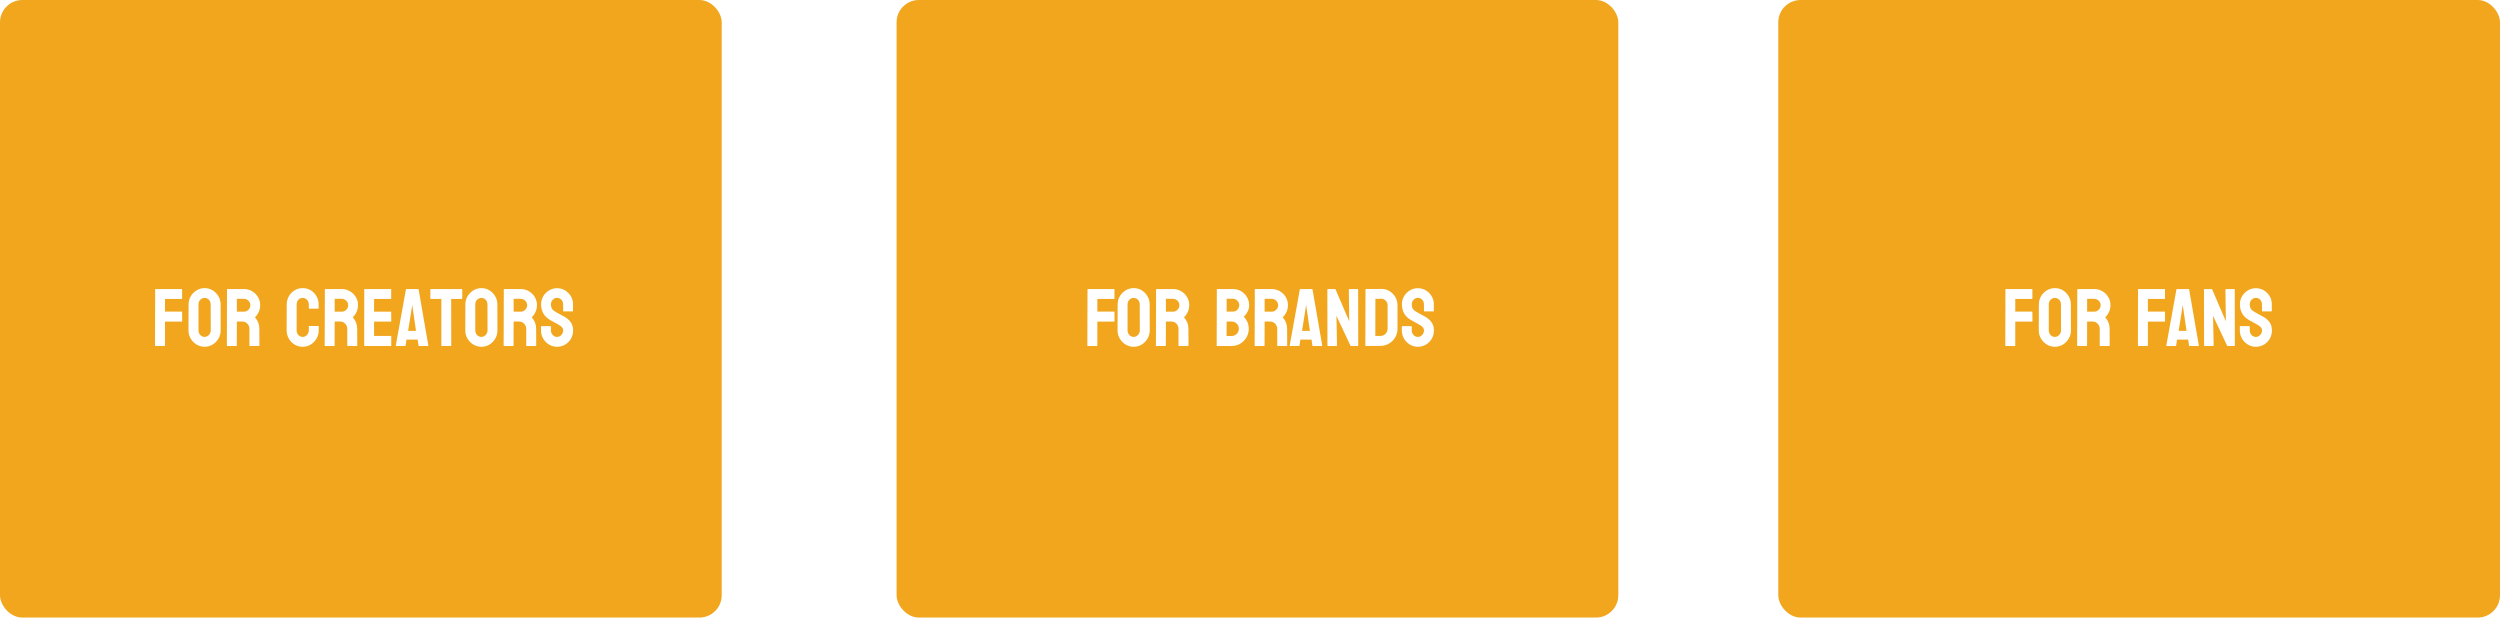 <svg width="1344" height="332" viewBox="0 0 1344 332" fill="none" xmlns="http://www.w3.org/2000/svg">
<rect x="956" width="388" height="332" rx="12" fill="#F1A61E"/>
<g filter="url(#filter0_b_370_1219)">
<path d="M1083.2 186H1078.26C1078.11 186 1078.04 185.928 1078.04 185.785L1078.13 155.557C1078.13 155.442 1078.19 155.385 1078.3 155.385H1092.39C1092.54 155.385 1092.61 155.442 1092.61 155.557V160.52C1092.61 160.634 1092.55 160.691 1092.44 160.691H1083.41V167.523H1092.44C1092.55 167.523 1092.61 167.595 1092.61 167.738L1092.65 172.723C1092.65 172.837 1092.58 172.895 1092.44 172.895H1083.41V185.785C1083.41 185.928 1083.34 186 1083.2 186ZM1104.71 186.43C1103.14 186.43 1101.7 186.029 1100.39 185.227C1099.08 184.424 1098.03 183.357 1097.23 182.025C1096.44 180.679 1096.05 179.204 1096.05 177.6L1096.09 163.656C1096.09 162.023 1096.48 160.555 1097.27 159.252C1098.04 157.934 1099.09 156.882 1100.41 156.094C1101.73 155.292 1103.16 154.891 1104.71 154.891C1106.31 154.891 1107.75 155.285 1109.02 156.072C1110.31 156.86 1111.34 157.92 1112.12 159.252C1112.9 160.57 1113.3 162.038 1113.3 163.656L1113.34 177.6C1113.34 179.204 1112.96 180.672 1112.18 182.004C1111.39 183.35 1110.35 184.424 1109.04 185.227C1107.74 186.029 1106.29 186.43 1104.71 186.43ZM1104.71 181.123C1105.59 181.123 1106.37 180.765 1107.03 180.049C1107.68 179.318 1108.01 178.502 1108.01 177.6L1107.97 163.656C1107.97 162.682 1107.66 161.859 1107.05 161.186C1106.43 160.512 1105.65 160.176 1104.71 160.176C1103.8 160.176 1103.03 160.505 1102.38 161.164C1101.74 161.823 1101.42 162.654 1101.42 163.656V177.6C1101.42 178.559 1101.74 179.39 1102.38 180.092C1103.03 180.779 1103.8 181.123 1104.71 181.123ZM1121.83 186H1116.84C1116.73 186 1116.67 185.928 1116.67 185.785L1116.76 155.557C1116.76 155.442 1116.82 155.385 1116.93 155.385H1125.82C1127.41 155.385 1128.88 155.771 1130.21 156.545C1131.54 157.318 1132.6 158.357 1133.39 159.66C1134.19 160.964 1134.59 162.439 1134.59 164.086C1134.59 165.16 1134.43 166.134 1134.1 167.008C1133.77 167.882 1133.38 168.619 1132.94 169.221C1132.51 169.822 1132.11 170.266 1131.75 170.553C1133.34 172.314 1134.14 174.384 1134.14 176.762L1134.18 185.785C1134.18 185.928 1134.11 186 1133.97 186H1128.98C1128.87 186 1128.81 185.957 1128.81 185.871V176.762C1128.81 175.702 1128.44 174.785 1127.69 174.012C1126.95 173.238 1126.03 172.852 1124.94 172.852H1122.04L1122 185.785C1122 185.928 1121.94 186 1121.83 186ZM1125.82 160.648H1122.04V167.566H1125.82C1126.73 167.566 1127.53 167.23 1128.23 166.557C1128.95 165.883 1129.3 165.06 1129.3 164.086C1129.3 163.155 1128.96 162.353 1128.27 161.68C1127.59 160.992 1126.77 160.648 1125.82 160.648ZM1154.48 186H1149.54C1149.4 186 1149.33 185.928 1149.33 185.785L1149.41 155.557C1149.41 155.442 1149.47 155.385 1149.59 155.385H1163.68C1163.82 155.385 1163.89 155.442 1163.89 155.557V160.52C1163.89 160.634 1163.84 160.691 1163.72 160.691H1154.7V167.523H1163.72C1163.84 167.523 1163.89 167.595 1163.89 167.738L1163.94 172.723C1163.94 172.837 1163.87 172.895 1163.72 172.895H1154.7V185.785C1154.7 185.928 1154.63 186 1154.48 186ZM1164.6 185.785L1170.06 155.557C1170.09 155.442 1170.16 155.385 1170.28 155.385H1176.66C1176.77 155.385 1176.84 155.442 1176.87 155.557L1182.11 185.785C1182.13 185.928 1182.07 186 1181.94 186H1177.06C1176.92 186 1176.84 185.928 1176.83 185.785L1176.36 182.562H1170.36L1169.89 185.785C1169.87 185.928 1169.8 186 1169.67 186H1164.78C1164.66 186 1164.6 185.928 1164.6 185.785ZM1173.22 165.504L1171.24 177.857H1175.47L1173.67 165.504L1173.41 163.871L1173.22 165.504ZM1189.65 186H1185.25C1185.02 186 1184.91 185.9 1184.91 185.699L1184.86 155.729C1184.86 155.499 1184.98 155.385 1185.21 155.385H1189.18L1196.62 172.723L1196.4 155.729C1196.4 155.499 1196.53 155.385 1196.79 155.385H1201.15C1201.32 155.385 1201.41 155.499 1201.41 155.729L1201.45 185.742C1201.45 185.914 1201.38 186 1201.23 186H1197.37L1189.74 169.801L1190.06 185.656C1190.06 185.885 1189.93 186 1189.65 186ZM1212.75 186.43C1211.19 186.43 1209.75 186.029 1208.43 185.227C1207.13 184.424 1206.08 183.357 1205.29 182.025C1204.52 180.679 1204.13 179.204 1204.13 177.6V175.58C1204.13 175.423 1204.21 175.344 1204.35 175.344H1209.29C1209.41 175.344 1209.46 175.423 1209.46 175.58V177.6C1209.46 178.559 1209.79 179.39 1210.43 180.092C1211.07 180.779 1211.85 181.123 1212.75 181.123C1213.67 181.123 1214.45 180.772 1215.09 180.07C1215.74 179.354 1216.06 178.531 1216.06 177.6C1216.06 176.525 1215.36 175.587 1213.95 174.785C1213.72 174.642 1213.42 174.47 1213.05 174.27C1212.69 174.055 1212.26 173.811 1211.76 173.539C1211.26 173.267 1210.77 173.002 1210.3 172.744C1209.83 172.472 1209.37 172.214 1208.93 171.971C1207.32 171.025 1206.13 169.844 1205.34 168.426C1204.56 166.993 1204.18 165.389 1204.18 163.613C1204.18 161.98 1204.58 160.505 1205.38 159.188C1206.18 157.884 1207.23 156.853 1208.52 156.094C1209.82 155.32 1211.23 154.934 1212.75 154.934C1214.31 154.934 1215.74 155.32 1217.05 156.094C1218.35 156.882 1219.39 157.927 1220.16 159.23C1220.95 160.534 1221.34 161.995 1221.34 163.613V167.223C1221.34 167.337 1221.29 167.395 1221.17 167.395H1216.23C1216.12 167.395 1216.06 167.337 1216.06 167.223L1216.02 163.613C1216.02 162.582 1215.69 161.744 1215.05 161.1C1214.4 160.455 1213.64 160.133 1212.75 160.133C1211.85 160.133 1211.07 160.477 1210.43 161.164C1209.79 161.852 1209.46 162.668 1209.46 163.613C1209.46 164.573 1209.66 165.375 1210.06 166.02C1210.48 166.664 1211.23 167.28 1212.32 167.867C1212.43 167.924 1212.7 168.068 1213.12 168.297C1213.53 168.526 1213.99 168.784 1214.49 169.07C1215.01 169.342 1215.47 169.593 1215.89 169.822C1216.3 170.037 1216.55 170.166 1216.64 170.209C1218.1 171.025 1219.25 172.028 1220.1 173.217C1220.96 174.406 1221.39 175.867 1221.39 177.6C1221.39 179.275 1221 180.779 1220.23 182.111C1219.44 183.443 1218.39 184.496 1217.09 185.27C1215.79 186.043 1214.34 186.43 1212.75 186.43Z" fill="white"/>
</g>
<rect x="482" width="388" height="332" rx="12" fill="#F1A61E"/>
<path d="M589.715 186H584.773C584.63 186 584.559 185.928 584.559 185.785L584.645 155.557C584.645 155.442 584.702 155.385 584.816 155.385H598.91C599.053 155.385 599.125 155.442 599.125 155.557V160.52C599.125 160.634 599.068 160.691 598.953 160.691H589.93V167.523H598.953C599.068 167.523 599.125 167.595 599.125 167.738L599.168 172.723C599.168 172.837 599.096 172.895 598.953 172.895H589.93V185.785C589.93 185.928 589.858 186 589.715 186ZM609.459 186.43C607.898 186.43 606.458 186.029 605.141 185.227C603.837 184.424 602.785 183.357 601.982 182.025C601.195 180.679 600.801 179.204 600.801 177.6L600.844 163.656C600.844 162.023 601.238 160.555 602.025 159.252C602.799 157.934 603.844 156.882 605.162 156.094C606.48 155.292 607.912 154.891 609.459 154.891C611.063 154.891 612.503 155.285 613.777 156.072C615.066 156.86 616.098 157.92 616.871 159.252C617.659 160.57 618.053 162.038 618.053 163.656L618.096 177.6C618.096 179.204 617.709 180.672 616.936 182.004C616.148 183.35 615.102 184.424 613.799 185.227C612.495 186.029 611.049 186.43 609.459 186.43ZM609.459 181.123C610.347 181.123 611.12 180.765 611.779 180.049C612.438 179.318 612.768 178.502 612.768 177.6L612.725 163.656C612.725 162.682 612.417 161.859 611.801 161.186C611.185 160.512 610.404 160.176 609.459 160.176C608.557 160.176 607.783 160.505 607.139 161.164C606.494 161.823 606.172 162.654 606.172 163.656V177.6C606.172 178.559 606.494 179.39 607.139 180.092C607.783 180.779 608.557 181.123 609.459 181.123ZM626.582 186H621.598C621.483 186 621.426 185.928 621.426 185.785L621.512 155.557C621.512 155.442 621.569 155.385 621.684 155.385H630.578C632.168 155.385 633.629 155.771 634.961 156.545C636.293 157.318 637.353 158.357 638.141 159.66C638.943 160.964 639.344 162.439 639.344 164.086C639.344 165.16 639.179 166.134 638.85 167.008C638.52 167.882 638.133 168.619 637.689 169.221C637.26 169.822 636.866 170.266 636.508 170.553C638.098 172.314 638.893 174.384 638.893 176.762L638.936 185.785C638.936 185.928 638.864 186 638.721 186H633.736C633.622 186 633.564 185.957 633.564 185.871V176.762C633.564 175.702 633.192 174.785 632.447 174.012C631.702 173.238 630.786 172.852 629.697 172.852H626.797L626.754 185.785C626.754 185.928 626.697 186 626.582 186ZM630.578 160.648H626.797V167.566H630.578C631.48 167.566 632.283 167.23 632.984 166.557C633.701 165.883 634.059 165.06 634.059 164.086C634.059 163.155 633.715 162.353 633.027 161.68C632.34 160.992 631.523 160.648 630.578 160.648ZM662.139 186H654.254C654.139 186 654.082 185.928 654.082 185.785L654.168 155.557C654.168 155.442 654.225 155.385 654.34 155.385H662.805C664.452 155.385 665.949 155.786 667.295 156.588C668.613 157.39 669.651 158.457 670.41 159.789C671.169 161.107 671.549 162.539 671.549 164.086C671.549 165.346 671.262 166.521 670.689 167.609C670.117 168.698 669.436 169.579 668.648 170.252C669.493 171.097 670.152 172.078 670.625 173.195C671.098 174.312 671.334 175.487 671.334 176.719C671.334 178.423 670.926 179.977 670.109 181.381C669.279 182.785 668.169 183.909 666.779 184.754C665.39 185.585 663.843 186 662.139 186ZM662.805 160.605H659.453V167.523H662.805C663.822 167.523 664.645 167.165 665.275 166.449C665.906 165.719 666.221 164.931 666.221 164.086C666.221 163.155 665.884 162.346 665.211 161.658C664.538 160.956 663.736 160.605 662.805 160.605ZM662.139 172.852H659.453L659.41 180.629H662.139C663.199 180.629 664.108 180.242 664.867 179.469C665.626 178.695 666.006 177.779 666.006 176.719C666.006 175.659 665.626 174.749 664.867 173.99C664.108 173.231 663.199 172.852 662.139 172.852ZM679.648 186H674.664C674.549 186 674.492 185.928 674.492 185.785L674.578 155.557C674.578 155.442 674.635 155.385 674.75 155.385H683.645C685.234 155.385 686.695 155.771 688.027 156.545C689.359 157.318 690.419 158.357 691.207 159.66C692.009 160.964 692.41 162.439 692.41 164.086C692.41 165.16 692.245 166.134 691.916 167.008C691.587 167.882 691.2 168.619 690.756 169.221C690.326 169.822 689.932 170.266 689.574 170.553C691.164 172.314 691.959 174.384 691.959 176.762L692.002 185.785C692.002 185.928 691.93 186 691.787 186H686.803C686.688 186 686.631 185.957 686.631 185.871V176.762C686.631 175.702 686.258 174.785 685.514 174.012C684.769 173.238 683.852 172.852 682.764 172.852H679.863L679.82 185.785C679.82 185.928 679.763 186 679.648 186ZM683.645 160.648H679.863V167.566H683.645C684.547 167.566 685.349 167.23 686.051 166.557C686.767 165.883 687.125 165.06 687.125 164.086C687.125 163.155 686.781 162.353 686.094 161.68C685.406 160.992 684.59 160.648 683.645 160.648ZM693.334 185.785L698.791 155.557C698.82 155.442 698.891 155.385 699.006 155.385H705.387C705.501 155.385 705.573 155.442 705.602 155.557L710.844 185.785C710.858 185.928 710.801 186 710.672 186H705.795C705.652 186 705.573 185.928 705.559 185.785L705.086 182.562H699.092L698.619 185.785C698.605 185.928 698.533 186 698.404 186H693.506C693.391 186 693.334 185.928 693.334 185.785ZM701.949 165.504L699.973 177.857H704.205L702.4 165.504L702.143 163.871L701.949 165.504ZM718.385 186H713.98C713.751 186 713.637 185.9 713.637 185.699L713.594 155.729C713.594 155.499 713.708 155.385 713.938 155.385H717.912L725.346 172.723L725.131 155.729C725.131 155.499 725.26 155.385 725.518 155.385H729.879C730.051 155.385 730.137 155.499 730.137 155.729L730.18 185.742C730.18 185.914 730.108 186 729.965 186H726.098L718.471 169.801L718.793 185.656C718.793 185.885 718.657 186 718.385 186ZM742.104 185.957L734.219 186C734.076 186 734.004 185.928 734.004 185.785L734.09 155.557C734.09 155.442 734.147 155.385 734.262 155.385L742.49 155.342C744.123 155.299 745.598 155.671 746.916 156.459C748.248 157.247 749.308 158.314 750.096 159.66C750.898 160.992 751.299 162.467 751.299 164.086V176.719C751.299 178.409 750.891 179.956 750.074 181.359C749.243 182.749 748.141 183.859 746.766 184.689C745.391 185.506 743.837 185.928 742.104 185.957ZM742.49 160.605L739.418 160.648L739.375 180.586H742.104C743.192 180.586 744.109 180.206 744.854 179.447C745.598 178.688 745.971 177.779 745.971 176.719V164.043C745.971 163.112 745.627 162.303 744.939 161.615C744.252 160.913 743.436 160.577 742.49 160.605ZM762.234 186.43C760.673 186.43 759.234 186.029 757.916 185.227C756.613 184.424 755.567 183.357 754.779 182.025C754.006 180.679 753.619 179.204 753.619 177.6V175.58C753.619 175.423 753.691 175.344 753.834 175.344H758.775C758.89 175.344 758.947 175.423 758.947 175.58V177.6C758.947 178.559 759.27 179.39 759.914 180.092C760.559 180.779 761.332 181.123 762.234 181.123C763.151 181.123 763.932 180.772 764.576 180.07C765.221 179.354 765.543 178.531 765.543 177.6C765.543 176.525 764.841 175.587 763.438 174.785C763.208 174.642 762.908 174.47 762.535 174.27C762.177 174.055 761.747 173.811 761.246 173.539C760.745 173.267 760.258 173.002 759.785 172.744C759.312 172.472 758.854 172.214 758.41 171.971C756.806 171.025 755.61 169.844 754.822 168.426C754.049 166.993 753.662 165.389 753.662 163.613C753.662 161.98 754.063 160.505 754.865 159.188C755.667 157.884 756.713 156.853 758.002 156.094C759.305 155.32 760.716 154.934 762.234 154.934C763.796 154.934 765.228 155.32 766.531 156.094C767.835 156.882 768.873 157.927 769.646 159.23C770.434 160.534 770.828 161.995 770.828 163.613V167.223C770.828 167.337 770.771 167.395 770.656 167.395H765.715C765.6 167.395 765.543 167.337 765.543 167.223L765.5 163.613C765.5 162.582 765.178 161.744 764.533 161.1C763.889 160.455 763.122 160.133 762.234 160.133C761.332 160.133 760.559 160.477 759.914 161.164C759.27 161.852 758.947 162.668 758.947 163.613C758.947 164.573 759.148 165.375 759.549 166.02C759.964 166.664 760.716 167.28 761.805 167.867C761.919 167.924 762.184 168.068 762.6 168.297C763.015 168.526 763.473 168.784 763.975 169.07C764.49 169.342 764.956 169.593 765.371 169.822C765.786 170.037 766.037 170.166 766.123 170.209C767.584 171.025 768.737 172.028 769.582 173.217C770.441 174.406 770.871 175.867 770.871 177.6C770.871 179.275 770.484 180.779 769.711 182.111C768.923 183.443 767.878 184.496 766.574 185.27C765.271 186.043 763.824 186.43 762.234 186.43Z" fill="white"/>
<rect width="388" height="332" rx="12" fill="#F1A61E"/>
<path d="M88.486 186H83.545C83.402 186 83.33 185.928 83.33 185.785L83.416 155.557C83.416 155.442 83.473 155.385 83.588 155.385H97.682C97.825 155.385 97.897 155.442 97.897 155.557V160.52C97.897 160.634 97.839 160.691 97.725 160.691H88.701V167.523H97.725C97.839 167.523 97.897 167.595 97.897 167.738L97.939 172.723C97.939 172.837 97.868 172.895 97.725 172.895H88.701V185.785C88.701 185.928 88.63 186 88.486 186ZM109.992 186.43C108.431 186.43 106.992 186.029 105.674 185.227C104.37 184.424 103.318 183.357 102.516 182.025C101.728 180.679 101.334 179.204 101.334 177.6L101.377 163.656C101.377 162.023 101.771 160.555 102.559 159.252C103.332 157.934 104.378 156.882 105.695 156.094C107.013 155.292 108.445 154.891 109.992 154.891C111.596 154.891 113.036 155.285 114.311 156.072C115.6 156.86 116.631 157.92 117.404 159.252C118.192 160.57 118.586 162.038 118.586 163.656L118.629 177.6C118.629 179.204 118.242 180.672 117.469 182.004C116.681 183.35 115.635 184.424 114.332 185.227C113.029 186.029 111.582 186.43 109.992 186.43ZM109.992 181.123C110.88 181.123 111.654 180.765 112.312 180.049C112.971 179.318 113.301 178.502 113.301 177.6L113.258 163.656C113.258 162.682 112.95 161.859 112.334 161.186C111.718 160.512 110.938 160.176 109.992 160.176C109.09 160.176 108.316 160.505 107.672 161.164C107.027 161.823 106.705 162.654 106.705 163.656V177.6C106.705 178.559 107.027 179.39 107.672 180.092C108.316 180.779 109.09 181.123 109.992 181.123ZM127.115 186H122.131C122.016 186 121.959 185.928 121.959 185.785L122.045 155.557C122.045 155.442 122.102 155.385 122.217 155.385H131.111C132.701 155.385 134.162 155.771 135.494 156.545C136.826 157.318 137.886 158.357 138.674 159.66C139.476 160.964 139.877 162.439 139.877 164.086C139.877 165.16 139.712 166.134 139.383 167.008C139.053 167.882 138.667 168.619 138.223 169.221C137.793 169.822 137.399 170.266 137.041 170.553C138.631 172.314 139.426 174.384 139.426 176.762L139.469 185.785C139.469 185.928 139.397 186 139.254 186H134.27C134.155 186 134.098 185.957 134.098 185.871V176.762C134.098 175.702 133.725 174.785 132.98 174.012C132.236 173.238 131.319 172.852 130.23 172.852H127.33L127.287 185.785C127.287 185.928 127.23 186 127.115 186ZM131.111 160.648H127.33V167.566H131.111C132.014 167.566 132.816 167.23 133.518 166.557C134.234 165.883 134.592 165.06 134.592 164.086C134.592 163.155 134.248 162.353 133.561 161.68C132.873 160.992 132.057 160.648 131.111 160.648ZM162.715 186.43C161.125 186.43 159.671 186.029 158.354 185.227C157.05 184.424 156.012 183.35 155.238 182.004C154.479 180.643 154.1 179.132 154.1 177.471L154.143 163.742C154.143 162.109 154.515 160.634 155.26 159.316C156.005 157.984 157.029 156.917 158.332 156.115C159.65 155.299 161.111 154.891 162.715 154.891C164.348 154.891 165.801 155.285 167.076 156.072C168.365 156.86 169.389 157.927 170.148 159.273C170.922 160.605 171.309 162.095 171.309 163.742V165.762C171.309 165.876 171.251 165.934 171.137 165.934H166.195C166.081 165.934 166.023 165.876 166.023 165.762V163.742C166.023 162.768 165.708 161.93 165.078 161.229C164.448 160.527 163.66 160.176 162.715 160.176C161.669 160.176 160.867 160.534 160.309 161.25C159.75 161.966 159.471 162.797 159.471 163.742V177.471C159.471 178.545 159.786 179.426 160.416 180.113C161.046 180.786 161.812 181.123 162.715 181.123C163.66 181.123 164.448 180.751 165.078 180.006C165.708 179.247 166.023 178.402 166.023 177.471V175.43C166.023 175.315 166.081 175.258 166.195 175.258H171.18C171.294 175.258 171.352 175.315 171.352 175.43V177.471C171.352 179.118 170.965 180.622 170.191 181.982C169.404 183.329 168.365 184.41 167.076 185.227C165.787 186.029 164.333 186.43 162.715 186.43ZM179.709 186H174.725C174.61 186 174.553 185.928 174.553 185.785L174.639 155.557C174.639 155.442 174.696 155.385 174.811 155.385H183.705C185.295 155.385 186.756 155.771 188.088 156.545C189.42 157.318 190.48 158.357 191.268 159.66C192.07 160.964 192.471 162.439 192.471 164.086C192.471 165.16 192.306 166.134 191.977 167.008C191.647 167.882 191.26 168.619 190.816 169.221C190.387 169.822 189.993 170.266 189.635 170.553C191.225 172.314 192.02 174.384 192.02 176.762L192.062 185.785C192.062 185.928 191.991 186 191.848 186H186.863C186.749 186 186.691 185.957 186.691 185.871V176.762C186.691 175.702 186.319 174.785 185.574 174.012C184.829 173.238 183.913 172.852 182.824 172.852H179.924L179.881 185.785C179.881 185.928 179.824 186 179.709 186ZM183.705 160.648H179.924V167.566H183.705C184.607 167.566 185.41 167.23 186.111 166.557C186.827 165.883 187.186 165.06 187.186 164.086C187.186 163.155 186.842 162.353 186.154 161.68C185.467 160.992 184.65 160.648 183.705 160.648ZM210.174 186H195.951C195.837 186 195.779 185.928 195.779 185.785L195.822 155.557C195.822 155.442 195.88 155.385 195.994 155.385H210.131C210.245 155.385 210.303 155.456 210.303 155.6V160.52C210.303 160.634 210.245 160.691 210.131 160.691H201.107V167.566H210.131C210.245 167.566 210.303 167.624 210.303 167.738L210.346 172.723C210.346 172.837 210.288 172.895 210.174 172.895H201.107V180.586H210.174C210.288 180.586 210.346 180.658 210.346 180.801V185.828C210.346 185.943 210.288 186 210.174 186ZM212.773 185.785L218.23 155.557C218.259 155.442 218.331 155.385 218.445 155.385H224.826C224.941 155.385 225.012 155.442 225.041 155.557L230.283 185.785C230.298 185.928 230.24 186 230.111 186H225.234C225.091 186 225.012 185.928 224.998 185.785L224.525 182.562H218.531L218.059 185.785C218.044 185.928 217.973 186 217.844 186H212.945C212.831 186 212.773 185.928 212.773 185.785ZM221.389 165.504L219.412 177.857H223.645L221.84 165.504L221.582 163.871L221.389 165.504ZM242.422 186H237.459C237.33 186 237.266 185.928 237.266 185.785V160.691H231.551C231.408 160.691 231.336 160.62 231.336 160.477L231.379 155.557C231.379 155.442 231.436 155.385 231.551 155.385H248.266C248.423 155.385 248.502 155.442 248.502 155.557V160.477C248.502 160.62 248.445 160.691 248.33 160.691H242.551L242.594 185.785C242.594 185.928 242.536 186 242.422 186ZM258.793 186.43C257.232 186.43 255.792 186.029 254.475 185.227C253.171 184.424 252.118 183.357 251.316 182.025C250.529 180.679 250.135 179.204 250.135 177.6L250.178 163.656C250.178 162.023 250.572 160.555 251.359 159.252C252.133 157.934 253.178 156.882 254.496 156.094C255.814 155.292 257.246 154.891 258.793 154.891C260.397 154.891 261.837 155.285 263.111 156.072C264.4 156.86 265.432 157.92 266.205 159.252C266.993 160.57 267.387 162.038 267.387 163.656L267.43 177.6C267.43 179.204 267.043 180.672 266.27 182.004C265.482 183.35 264.436 184.424 263.133 185.227C261.829 186.029 260.383 186.43 258.793 186.43ZM258.793 181.123C259.681 181.123 260.454 180.765 261.113 180.049C261.772 179.318 262.102 178.502 262.102 177.6L262.059 163.656C262.059 162.682 261.751 161.859 261.135 161.186C260.519 160.512 259.738 160.176 258.793 160.176C257.891 160.176 257.117 160.505 256.473 161.164C255.828 161.823 255.506 162.654 255.506 163.656V177.6C255.506 178.559 255.828 179.39 256.473 180.092C257.117 180.779 257.891 181.123 258.793 181.123ZM275.916 186H270.932C270.817 186 270.76 185.928 270.76 185.785L270.846 155.557C270.846 155.442 270.903 155.385 271.018 155.385H279.912C281.502 155.385 282.963 155.771 284.295 156.545C285.627 157.318 286.687 158.357 287.475 159.66C288.277 160.964 288.678 162.439 288.678 164.086C288.678 165.16 288.513 166.134 288.184 167.008C287.854 167.882 287.467 168.619 287.023 169.221C286.594 169.822 286.2 170.266 285.842 170.553C287.432 172.314 288.227 174.384 288.227 176.762L288.27 185.785C288.27 185.928 288.198 186 288.055 186H283.07C282.956 186 282.898 185.957 282.898 185.871V176.762C282.898 175.702 282.526 174.785 281.781 174.012C281.036 173.238 280.12 172.852 279.031 172.852H276.131L276.088 185.785C276.088 185.928 276.031 186 275.916 186ZM279.912 160.648H276.131V167.566H279.912C280.814 167.566 281.617 167.23 282.318 166.557C283.035 165.883 283.393 165.06 283.393 164.086C283.393 163.155 283.049 162.353 282.361 161.68C281.674 160.992 280.857 160.648 279.912 160.648ZM299.463 186.43C297.902 186.43 296.462 186.029 295.145 185.227C293.841 184.424 292.796 183.357 292.008 182.025C291.234 180.679 290.848 179.204 290.848 177.6V175.58C290.848 175.423 290.919 175.344 291.062 175.344H296.004C296.118 175.344 296.176 175.423 296.176 175.58V177.6C296.176 178.559 296.498 179.39 297.143 180.092C297.787 180.779 298.561 181.123 299.463 181.123C300.38 181.123 301.16 180.772 301.805 180.07C302.449 179.354 302.771 178.531 302.771 177.6C302.771 176.525 302.07 175.587 300.666 174.785C300.437 174.642 300.136 174.47 299.764 174.27C299.406 174.055 298.976 173.811 298.475 173.539C297.973 173.267 297.486 173.002 297.014 172.744C296.541 172.472 296.083 172.214 295.639 171.971C294.035 171.025 292.839 169.844 292.051 168.426C291.277 166.993 290.891 165.389 290.891 163.613C290.891 161.98 291.292 160.505 292.094 159.188C292.896 157.884 293.941 156.853 295.23 156.094C296.534 155.32 297.945 154.934 299.463 154.934C301.024 154.934 302.456 155.32 303.76 156.094C305.063 156.882 306.102 157.927 306.875 159.23C307.663 160.534 308.057 161.995 308.057 163.613V167.223C308.057 167.337 307.999 167.395 307.885 167.395H302.943C302.829 167.395 302.771 167.337 302.771 167.223L302.729 163.613C302.729 162.582 302.406 161.744 301.762 161.1C301.117 160.455 300.351 160.133 299.463 160.133C298.561 160.133 297.787 160.477 297.143 161.164C296.498 161.852 296.176 162.668 296.176 163.613C296.176 164.573 296.376 165.375 296.777 166.02C297.193 166.664 297.945 167.28 299.033 167.867C299.148 167.924 299.413 168.068 299.828 168.297C300.243 168.526 300.702 168.784 301.203 169.07C301.719 169.342 302.184 169.593 302.6 169.822C303.015 170.037 303.266 170.166 303.352 170.209C304.812 171.025 305.965 172.028 306.811 173.217C307.67 174.406 308.1 175.867 308.1 177.6C308.1 179.275 307.713 180.779 306.939 182.111C306.152 183.443 305.106 184.496 303.803 185.27C302.499 186.043 301.053 186.43 299.463 186.43Z" fill="white"/>
<defs>
<filter id="filter0_b_370_1219" x="1074.04" y="150.891" width="151.344" height="39.539" filterUnits="userSpaceOnUse" color-interpolation-filters="sRGB">
<feFlood flood-opacity="0" result="BackgroundImageFix"/>
<feGaussianBlur in="BackgroundImageFix" stdDeviation="2"/>
<feComposite in2="SourceAlpha" operator="in" result="effect1_backgroundBlur_370_1219"/>
<feBlend mode="normal" in="SourceGraphic" in2="effect1_backgroundBlur_370_1219" result="shape"/>
</filter>
</defs>
</svg>
